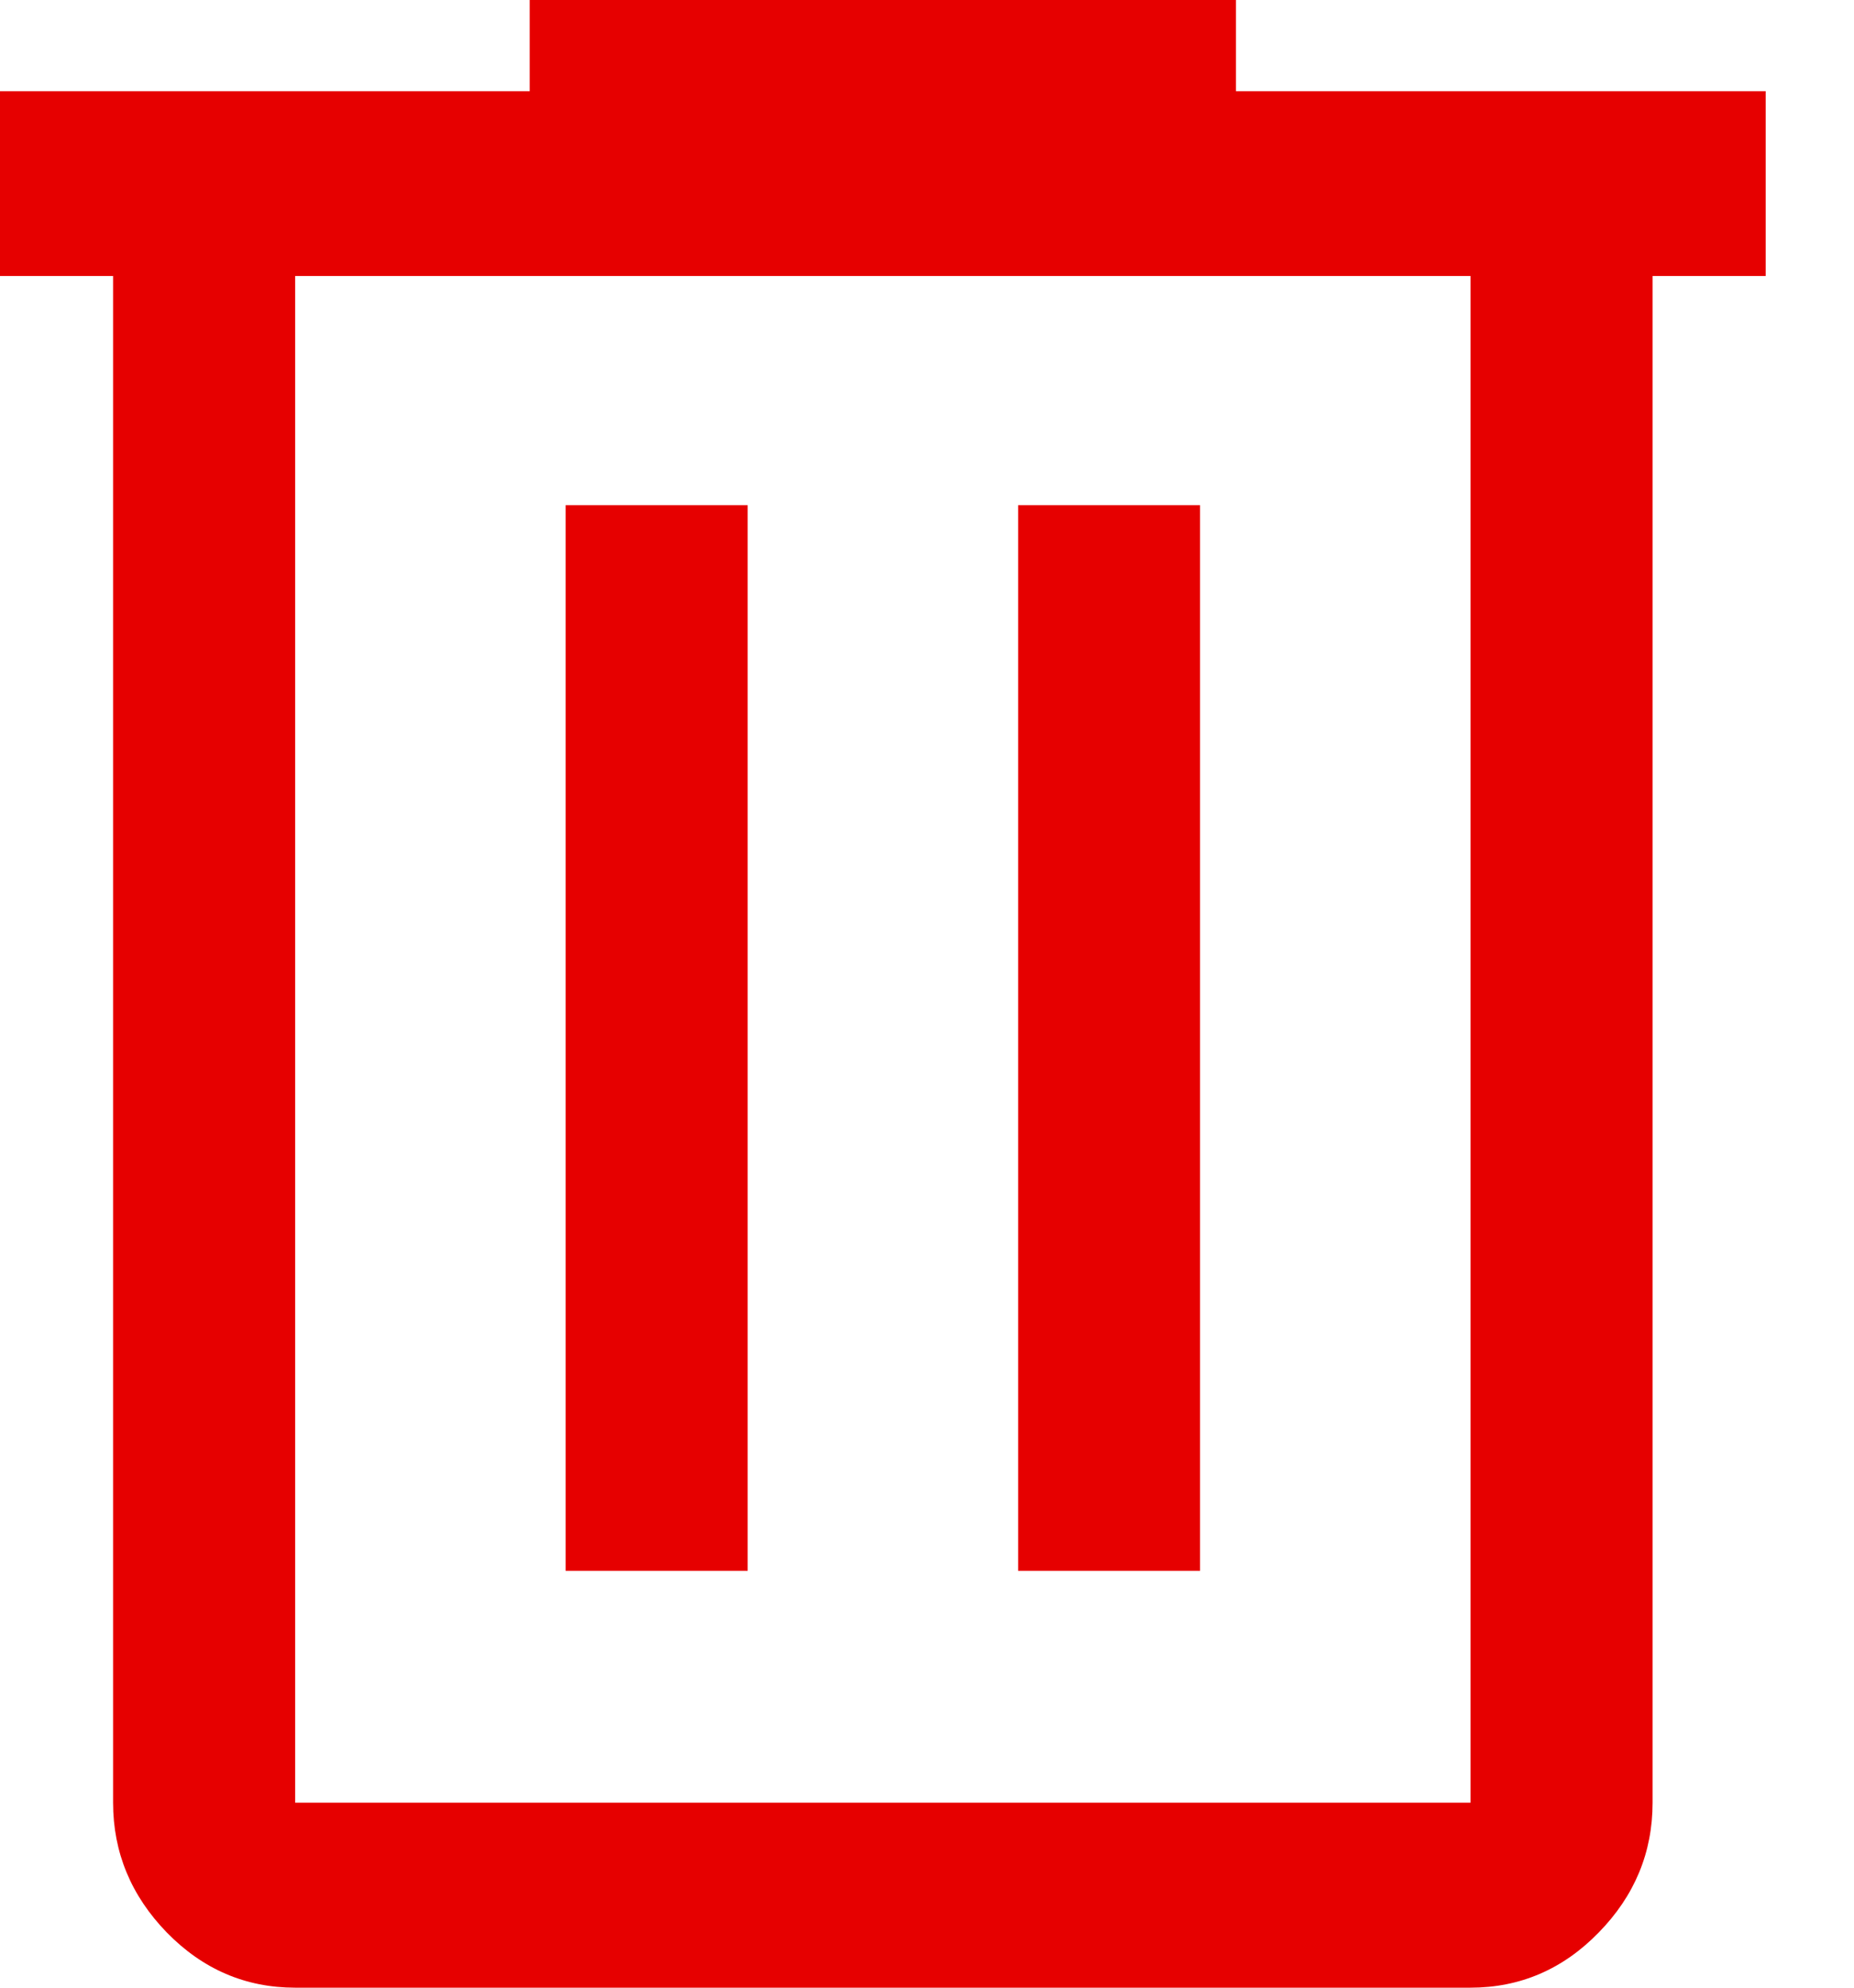 <svg width="14" height="15" viewBox="0 0 14 15" fill="none" xmlns="http://www.w3.org/2000/svg">
<path d="M2.229 15C1.854 15 1.531 14.861 1.26 14.584C0.99 14.306 0.854 13.979 0.854 13.604V2.083H0V0.688H4V0H9.333V0.688H13.333V2.083H12.479V13.604C12.479 13.979 12.344 14.306 12.072 14.584C11.802 14.861 11.479 15 11.104 15H2.229ZM11.104 2.083H2.229V13.604H11.104V2.083ZM4.271 11.854H5.646V3.812H4.271V11.854ZM7.688 11.854H9.062V3.812H7.688V11.854ZM2.229 2.083V13.604V2.083Z" fill="#E60000"/>
</svg>

